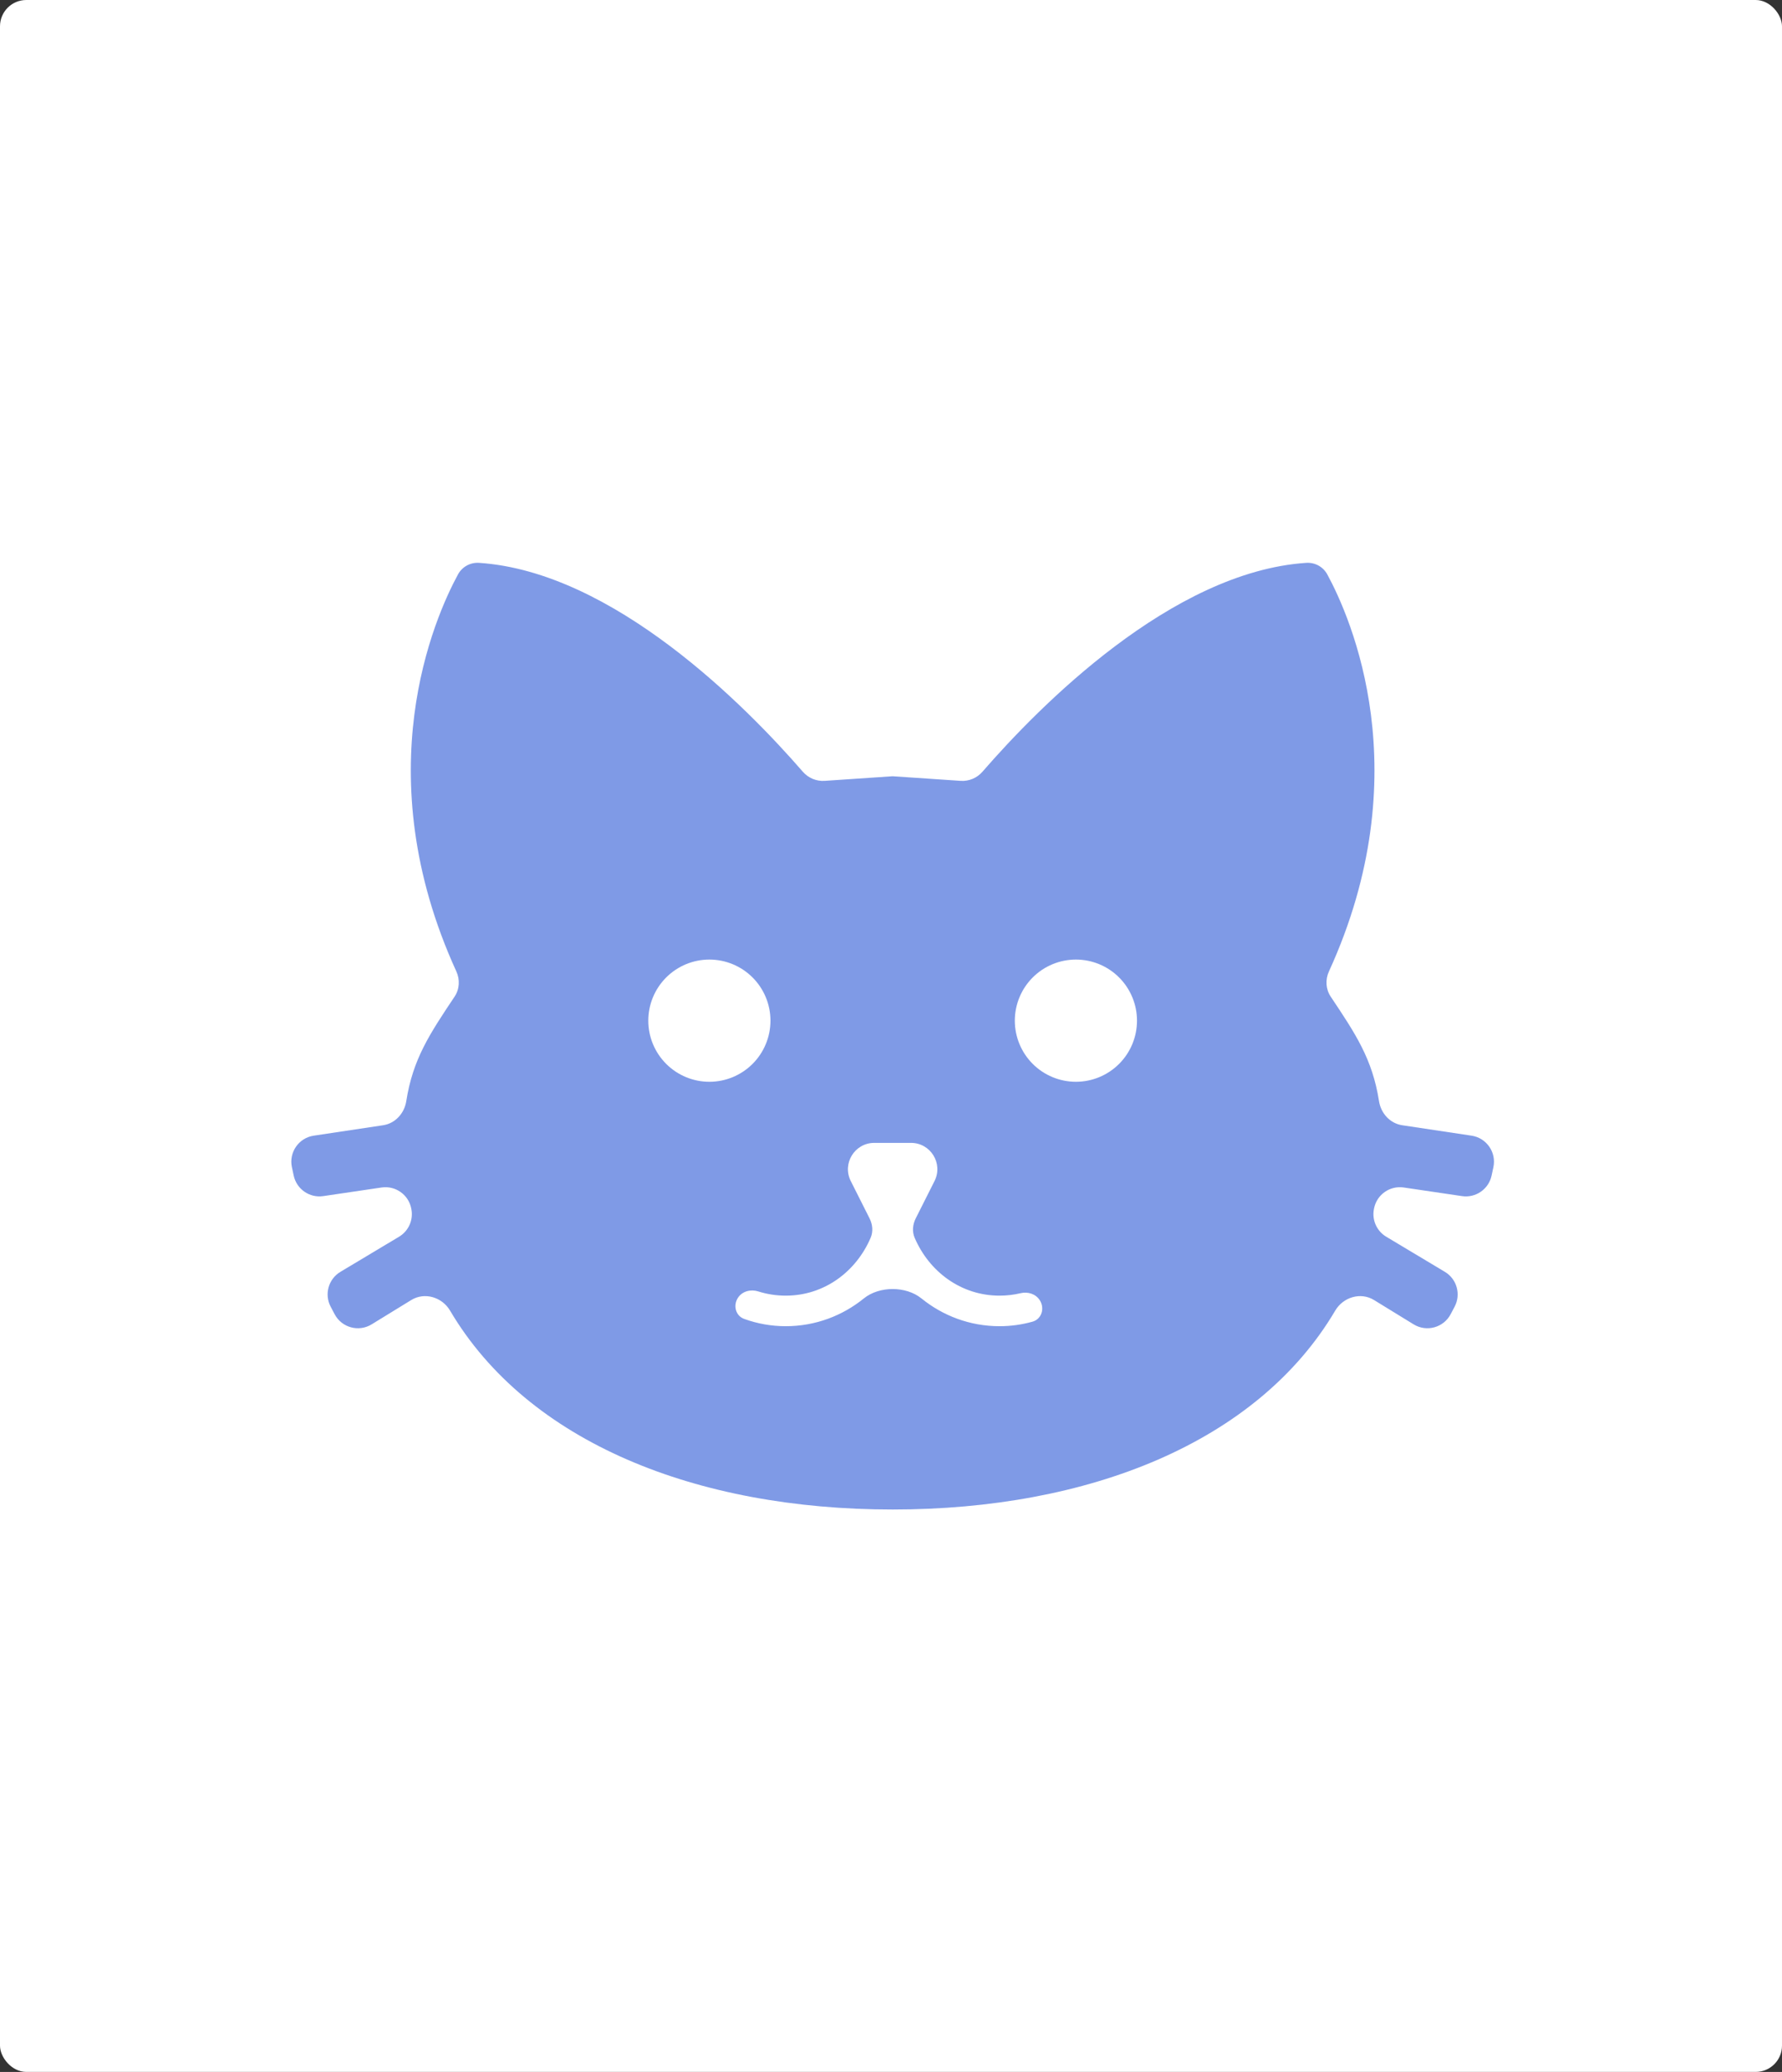 <svg width="542" height="630" viewBox="0 0 542 630" fill="none" xmlns="http://www.w3.org/2000/svg">
    <rect x="0" y="0" width="542" height="630" fill="#333333" stroke="none"/>
    <rect width="542" height="630" rx="8" fill="white"/>
    <path fill-rule="evenodd" clip-rule="evenodd" d="M244.17 234.643C245.841 236.567 248.29 237.601 250.832 237.429L271.5 236.03L292.168 237.429C294.71 237.601 297.159 236.567 298.83 234.643C316.08 214.773 356.366 173.879 397.278 171.144C399.949 170.966 402.438 172.329 403.714 174.683C410.856 187.853 431.789 235.066 404.189 295.403C403.061 297.868 403.224 300.775 404.729 303.029C412.339 314.415 417.426 322.027 419.431 334.82C420.011 338.522 422.775 341.589 426.48 342.146L447.583 345.317C452.145 346.002 455.183 350.394 454.217 354.904L453.67 357.456C452.786 361.581 448.851 364.31 444.678 363.694L426.94 361.074C422.717 360.45 418.748 363.252 417.922 367.44L417.885 367.63C417.232 370.942 418.728 374.308 421.624 376.042L439.461 386.721C443.109 388.905 444.411 393.561 442.426 397.321L441.22 399.606C439.061 403.692 433.899 405.106 429.96 402.688L417.906 395.289C413.844 392.796 408.538 394.406 406.114 398.51C382.427 438.625 331.069 458.991 271.5 458.991C211.931 458.991 160.573 438.625 136.886 398.51C134.462 394.406 129.156 392.796 125.094 395.289L113.04 402.688C109.101 405.106 103.939 403.692 101.78 399.606L100.574 397.321C98.588 393.561 99.891 388.905 103.539 386.721L121.376 376.042C124.272 374.308 125.768 370.942 125.115 367.63L125.078 367.44C124.252 363.252 120.283 360.45 116.06 361.074L98.322 363.694C94.149 364.31 90.214 361.581 89.33 357.456L88.783 354.904C87.817 350.394 90.855 346.002 95.417 345.317L116.52 342.146C120.225 341.589 122.989 338.522 123.569 334.82C125.574 322.027 130.661 314.415 138.27 303.029C139.776 300.775 139.939 297.868 138.811 295.403C111.211 235.066 132.144 187.853 139.286 174.683C140.562 172.329 143.051 170.966 145.722 171.144C186.634 173.879 226.92 214.773 244.17 234.643ZM228.898 297.212C225.413 293.728 220.688 291.77 215.76 291.77C210.832 291.77 206.106 293.728 202.622 297.212C199.137 300.697 197.18 305.423 197.18 310.35C197.18 315.278 199.137 320.004 202.622 323.489C206.106 326.973 210.832 328.931 215.76 328.931C220.688 328.931 225.413 326.973 228.898 323.489C232.382 320.004 234.34 315.278 234.34 310.35C234.34 305.423 232.382 300.697 228.898 297.212ZM340.378 297.212C336.894 293.728 332.168 291.77 327.24 291.77C322.312 291.77 317.587 293.728 314.102 297.212C310.618 300.697 308.66 305.423 308.66 310.35C308.66 315.278 310.618 320.004 314.102 323.489C317.587 326.973 322.312 328.931 327.24 328.931C332.168 328.931 336.894 326.973 340.378 323.489C343.863 320.004 345.82 315.278 345.82 310.35C345.82 305.423 343.863 300.697 340.378 297.212ZM284.239 359.109C286.919 353.788 283.051 347.511 277.094 347.511H265.906C259.949 347.511 256.081 353.788 258.761 359.109L264.469 370.444C265.404 372.299 265.623 374.465 264.803 376.374C260.376 386.686 250.686 393.961 238.985 393.961C236.111 393.961 233.283 393.517 230.593 392.667C228.351 391.959 225.812 392.596 224.492 394.542C222.913 396.869 223.7 400.078 226.344 401.035C230.36 402.487 234.633 403.251 238.985 403.251C248.015 403.251 256.265 400.052 262.723 394.817C267.442 390.992 275.558 390.992 280.277 394.817C286.735 400.052 294.985 403.251 304.015 403.251C307.434 403.251 310.804 402.78 314.038 401.874C316.862 401.082 317.829 397.75 316.219 395.298C314.985 393.416 312.61 392.698 310.419 393.215C308.337 393.707 306.189 393.961 304.015 393.961C292.314 393.961 282.624 386.686 278.197 376.374C277.377 374.465 277.596 372.299 278.531 370.444L284.239 359.109Z" fill="#7F9AE6"/>
</svg>
